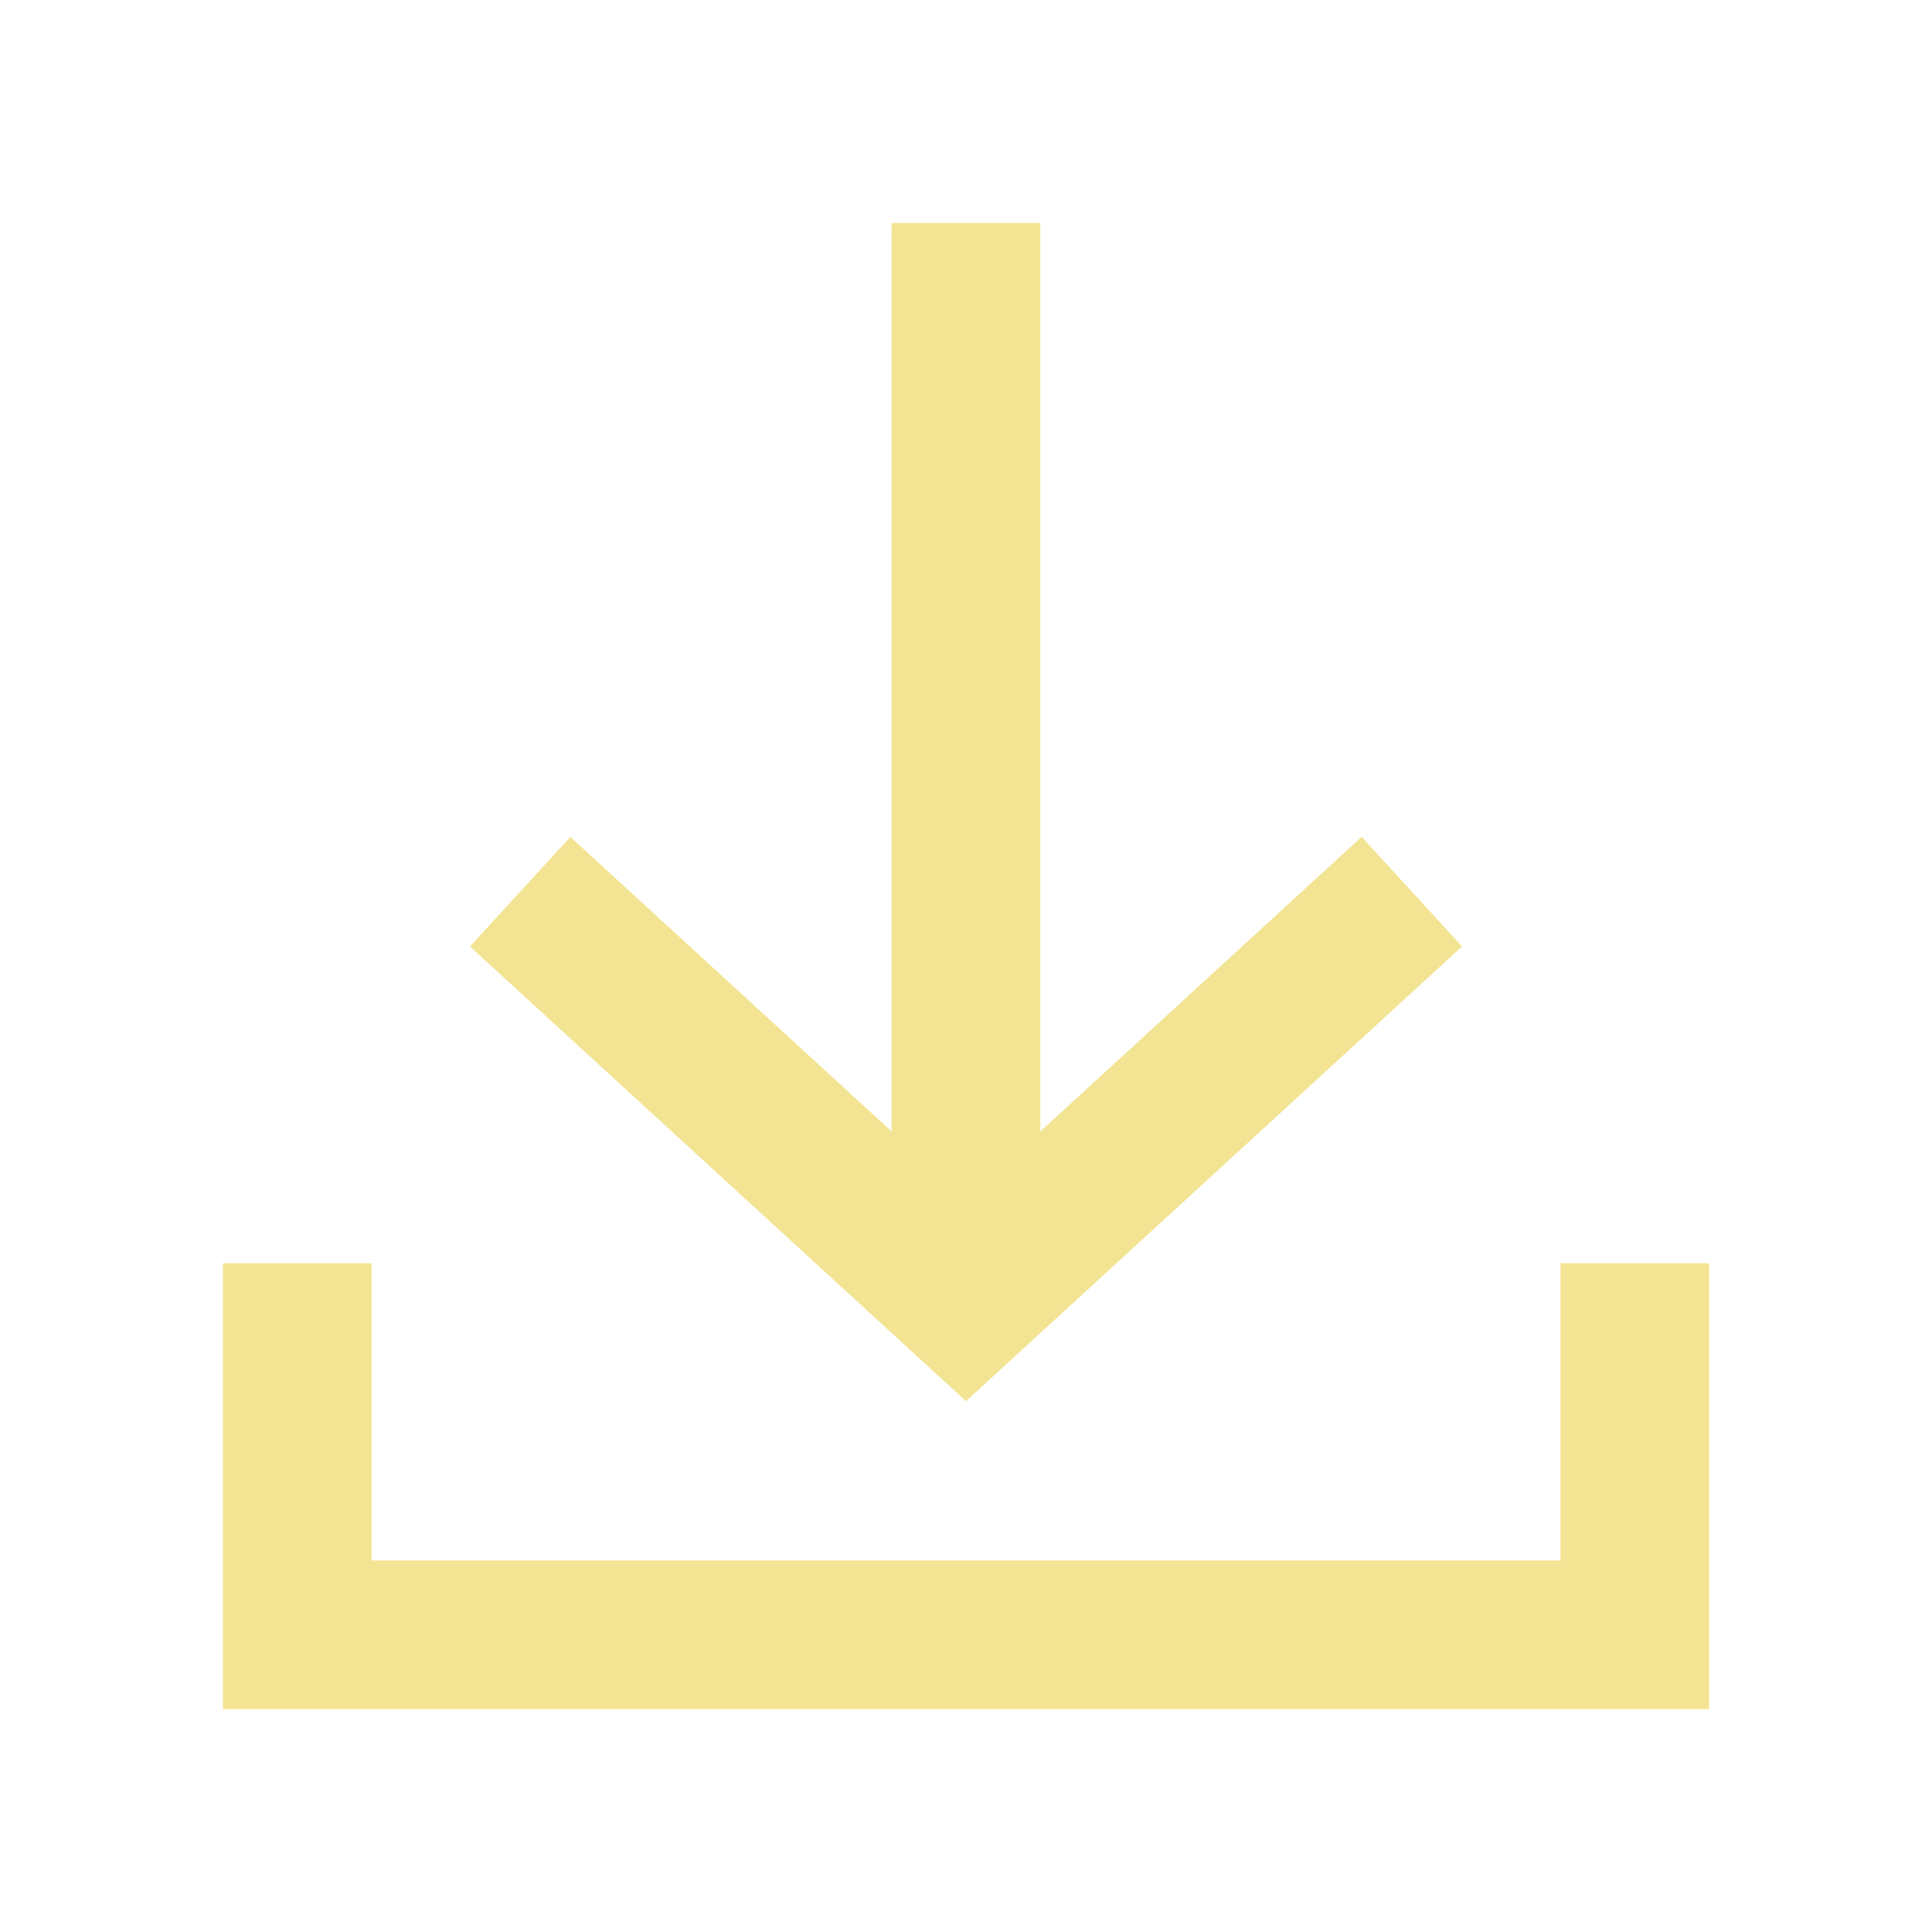 <svg width="26" height="26" viewBox="0 0 26 26" fill="none" xmlns="http://www.w3.org/2000/svg">
<g clip-path="url(#clip0_17_1414)">
<path d="M19.676 12.737L18.324 11.262L14 15.227V3H12V15.227L7.676 11.263L6.324 12.737L13 18.856L19.676 12.737Z" fill="#F3E493"/>
<path d="M21 17V21H5V17H3V23H23V17H21Z" fill="#F3E493"/>
</g>
<defs>
<clipPath id="clip0_17_1414">
<rect width="26" height="26" fill="white"/>
</clipPath>
</defs>
</svg>
